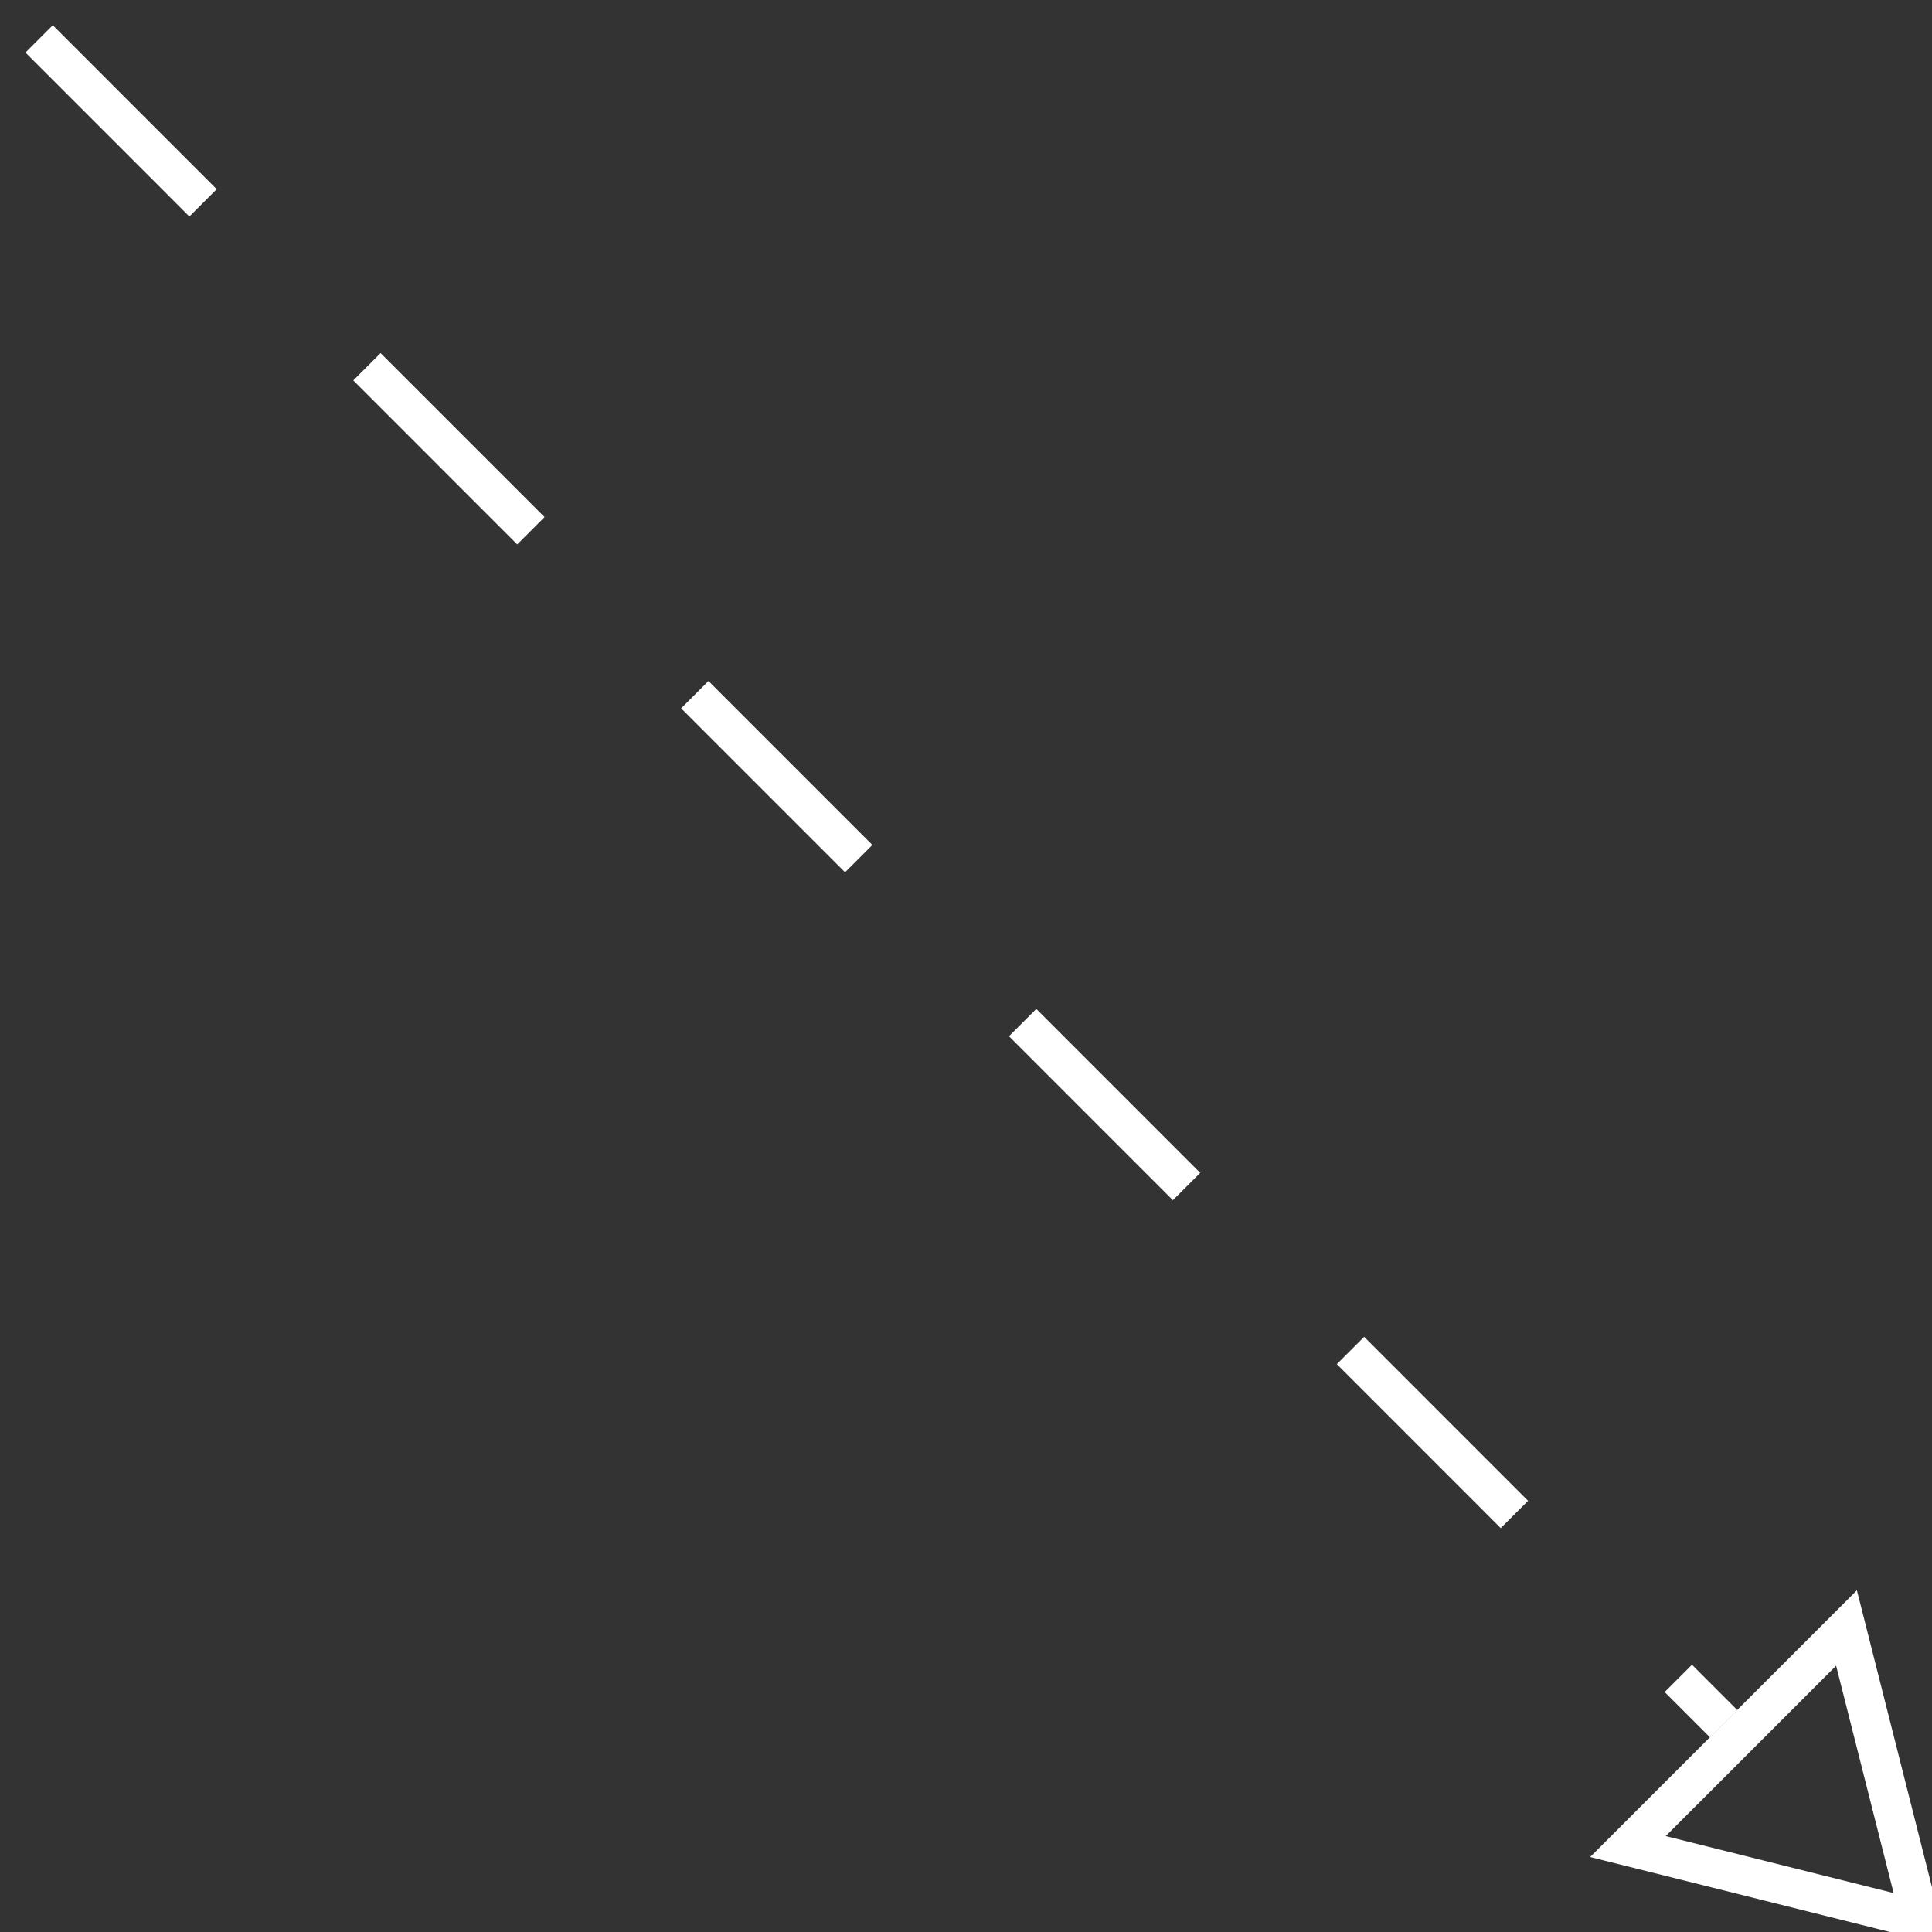 <svg xmlns="http://www.w3.org/2000/svg" width="100" height="100" viewBox="75 75 100 100"><rect x="75" y="75" width="100" height="100" fill="#333333" stroke="none"/><path fill="none" stroke="#FFF" stroke-width="2" stroke-miterlimit="10" stroke-dasharray="12" d="M77.025 77.012l87.192 87.209"/><path fill="none" stroke="#FFF" stroke-width="2" stroke-miterlimit="10" d="M170.575 159.265l3.818 15.096-15.132-3.783z"/></svg>